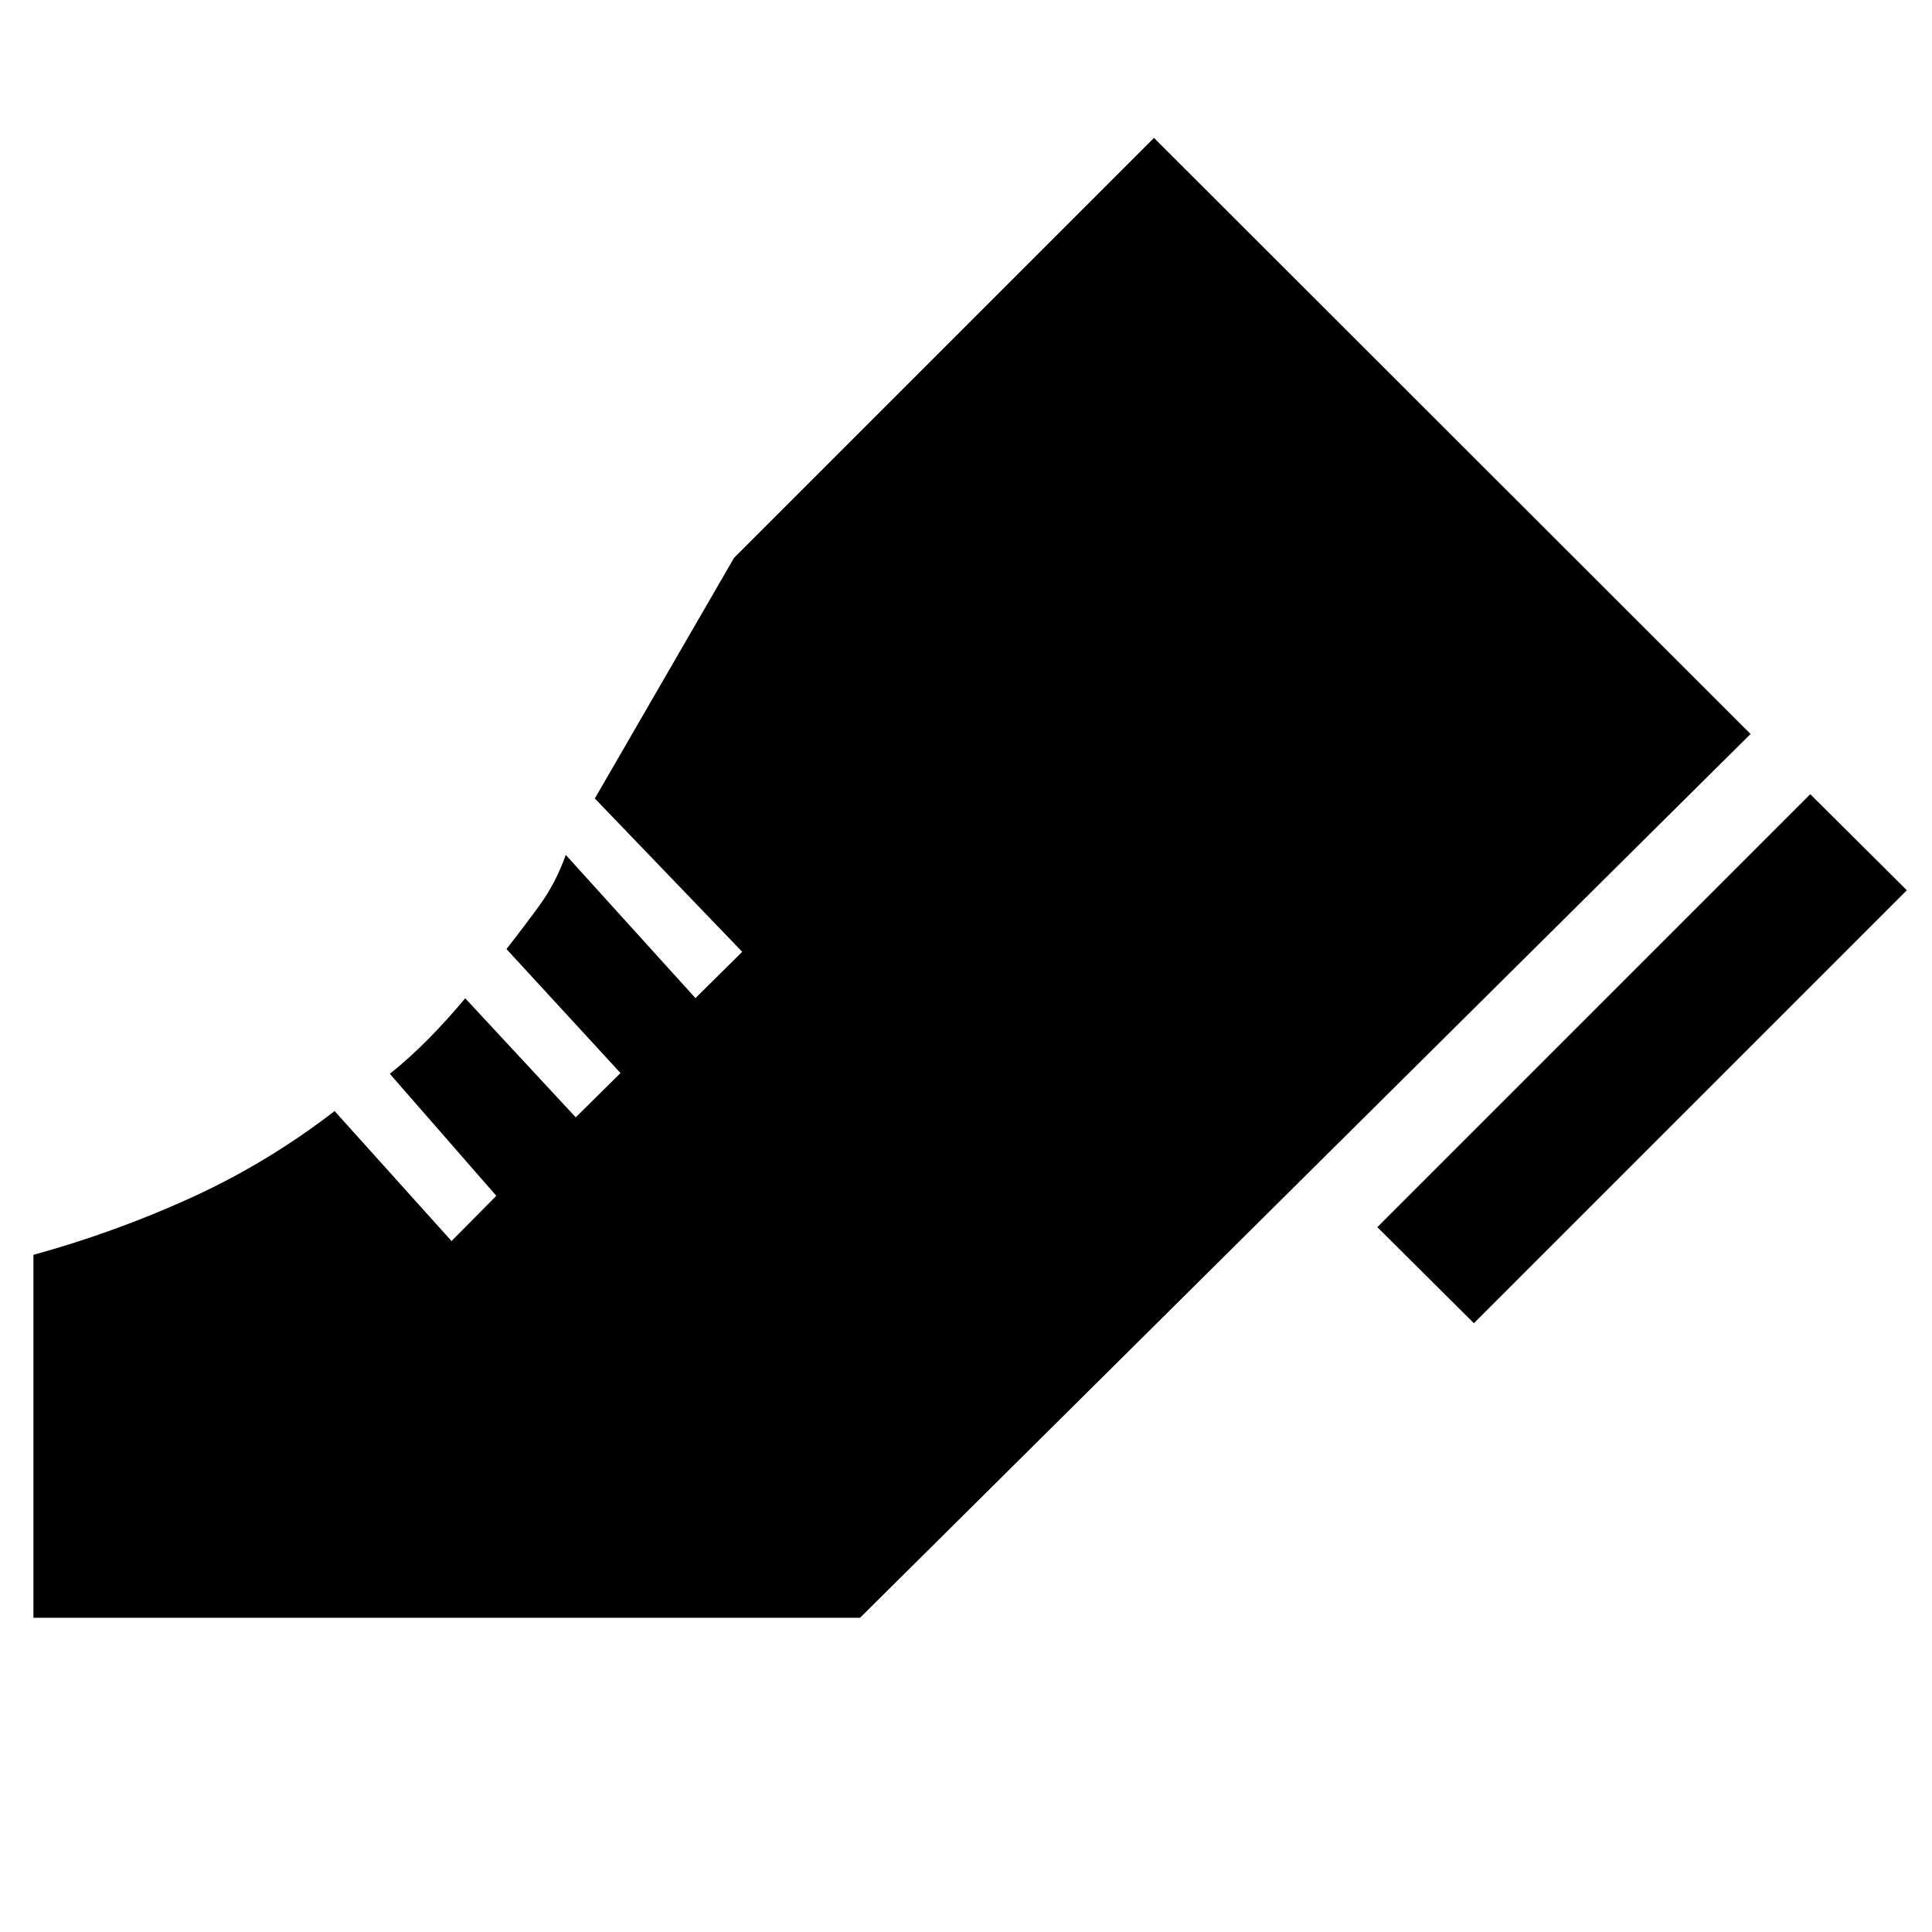 <svg xmlns="http://www.w3.org/2000/svg" width="48" height="48" viewBox="0 -960 960 960"><path d="m684.392-350.239 215.13-215.131 47.979 47.74L732.37-302.5l-47.978-47.739ZM16.608-156.13v-180.348q40.674-11.196 78.468-28.435 37.793-17.239 71.185-43l58.109 64.587 22.239-22.478-52.913-60.631q10-8 19.239-17.38 9.239-9.381 18.239-20.142l54.913 59.153 22.239-22-56.674-61.631q8.478-10.761 16.478-21.761 8-11 13-25l64.435 71.153 23.239-23-73.239-76.196 69.174-119.566 208.674-208.674 296.435 296.196-442.5 439.153H16.608Z"/></svg>
